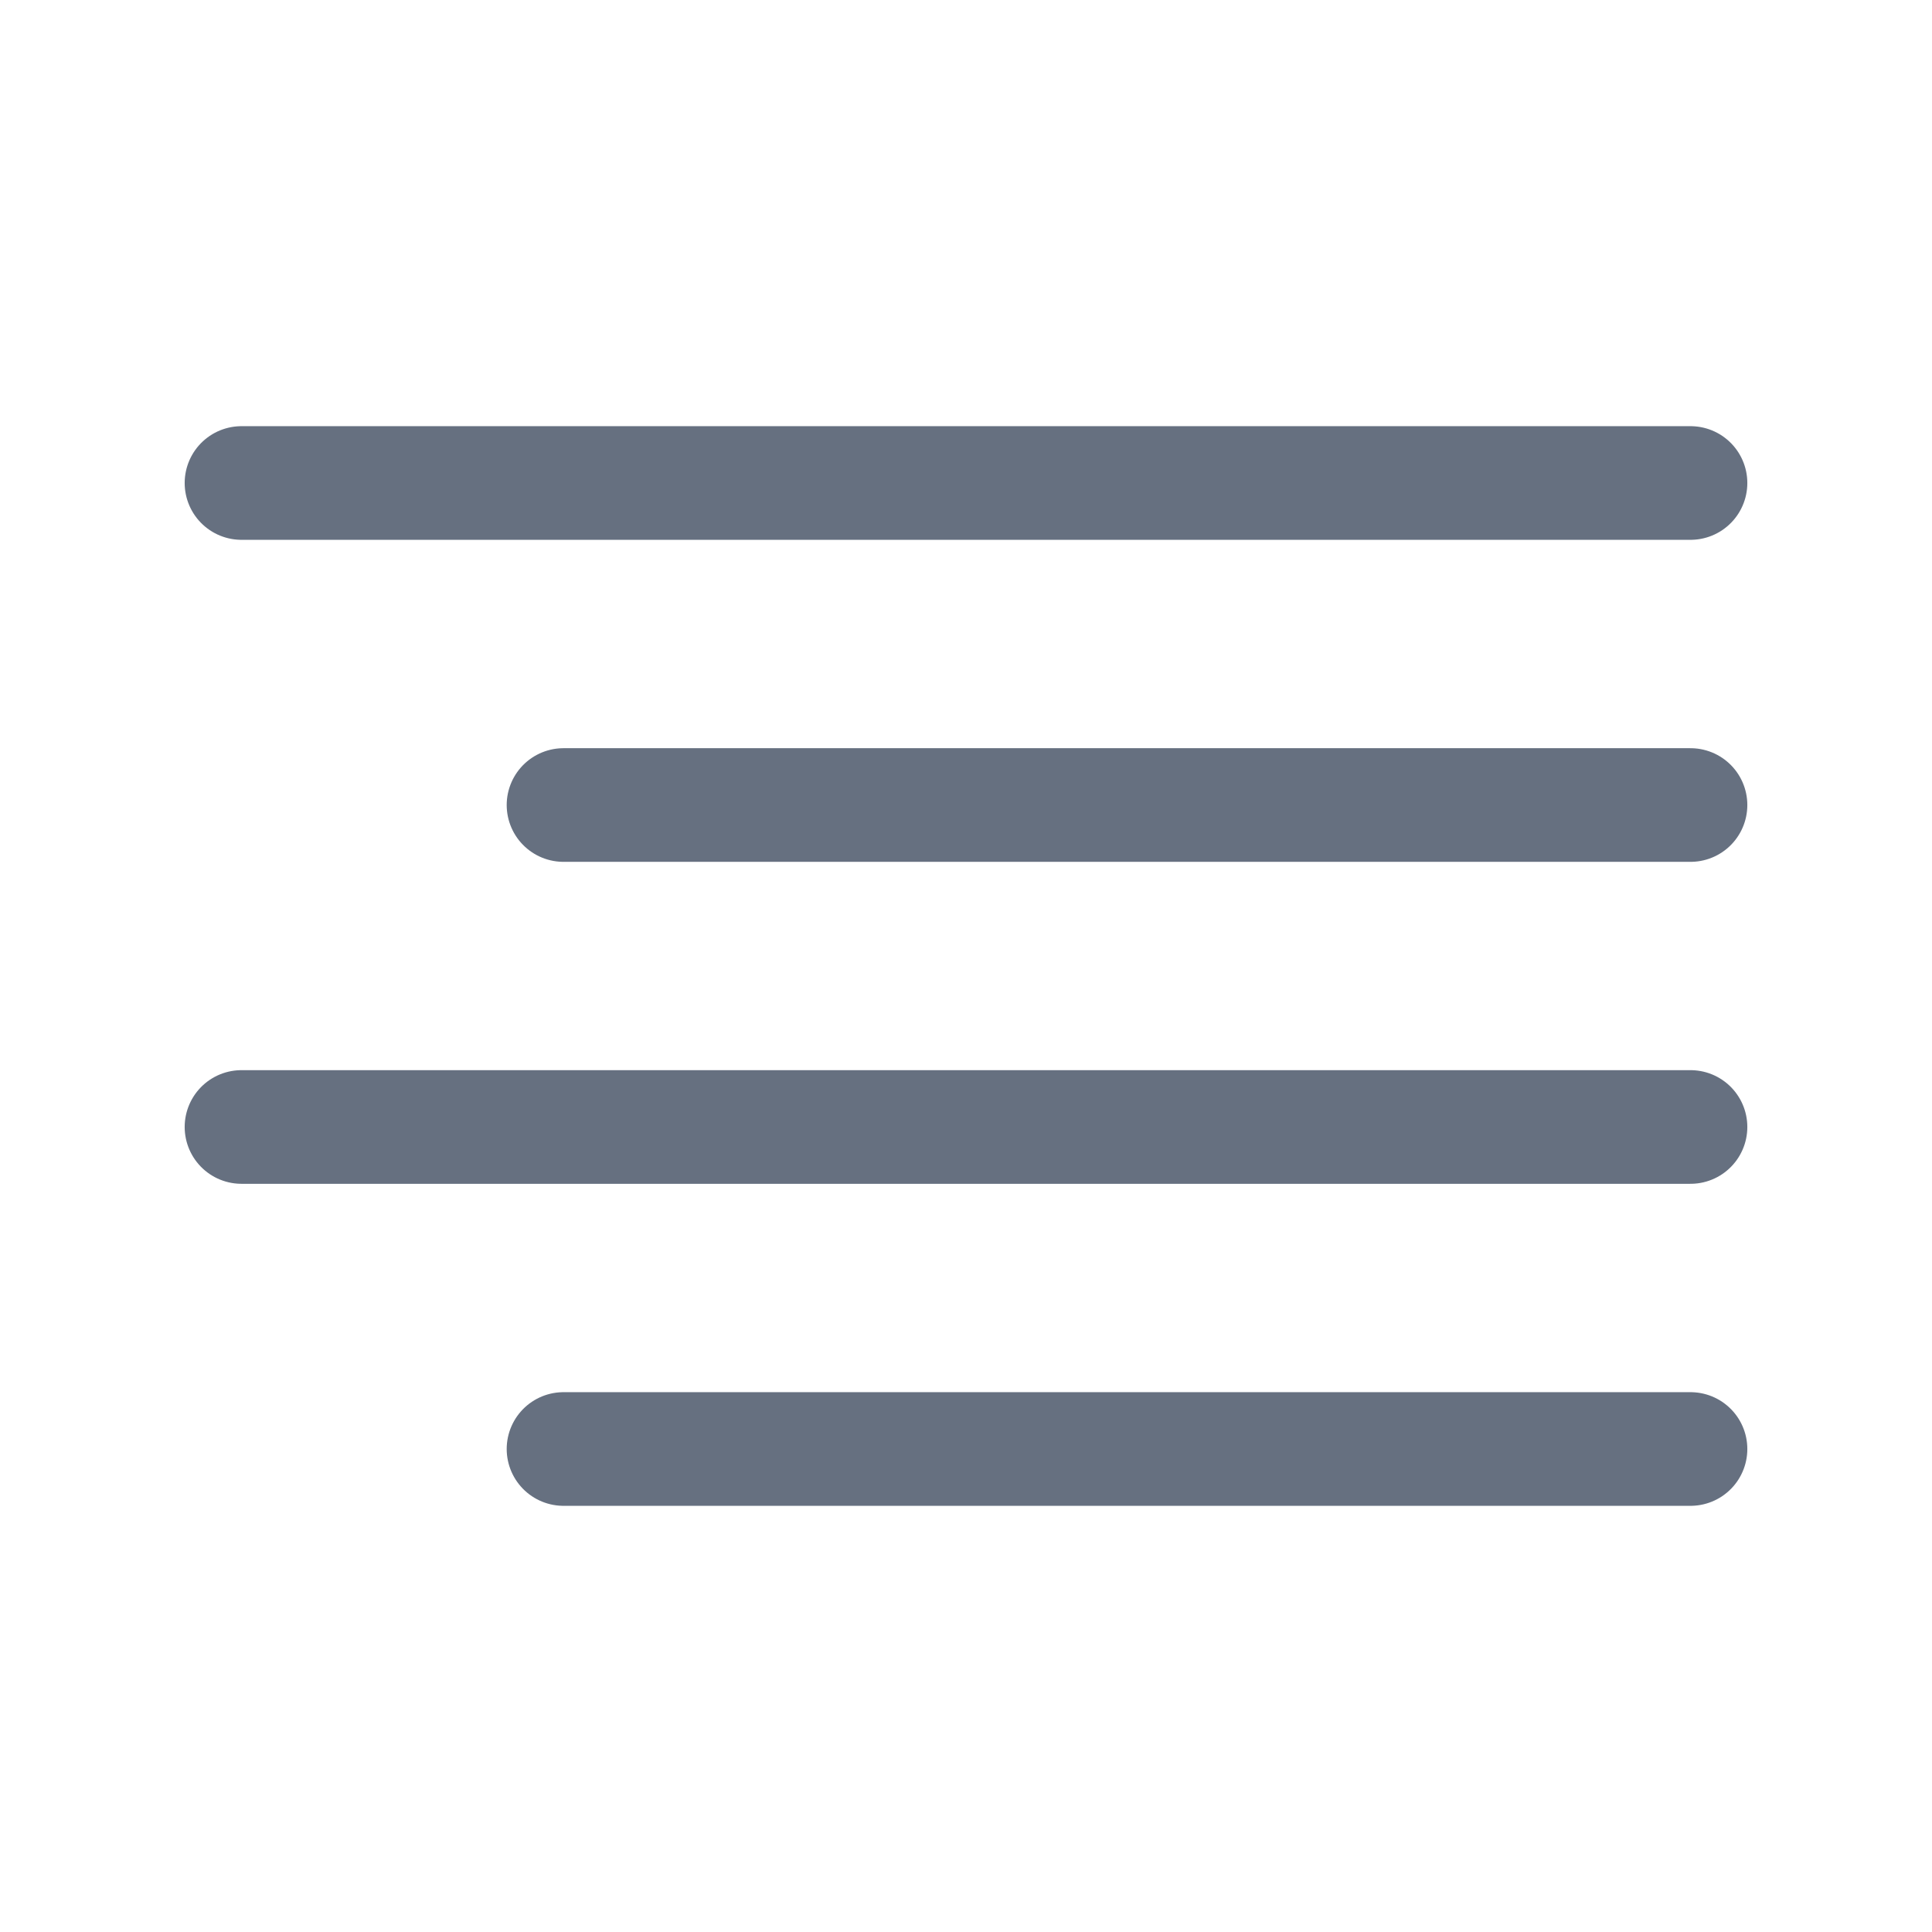 <svg width="34" height="34" viewBox="0 0 34 34" fill="none" xmlns="http://www.w3.org/2000/svg">
<path d="M29.75 14.167H9.917" stroke="#667080" stroke-width="2" stroke-linecap="round" stroke-linejoin="round"/>
<path d="M29.75 8.5H4.25" stroke="#667080" stroke-width="2" stroke-linecap="round" stroke-linejoin="round"/>
<path d="M29.75 19.833H4.25" stroke="#667080" stroke-width="2" stroke-linecap="round" stroke-linejoin="round"/>
<path d="M29.75 25.5H9.917" stroke="#667080" stroke-width="2" stroke-linecap="round" stroke-linejoin="round"/>
</svg>
